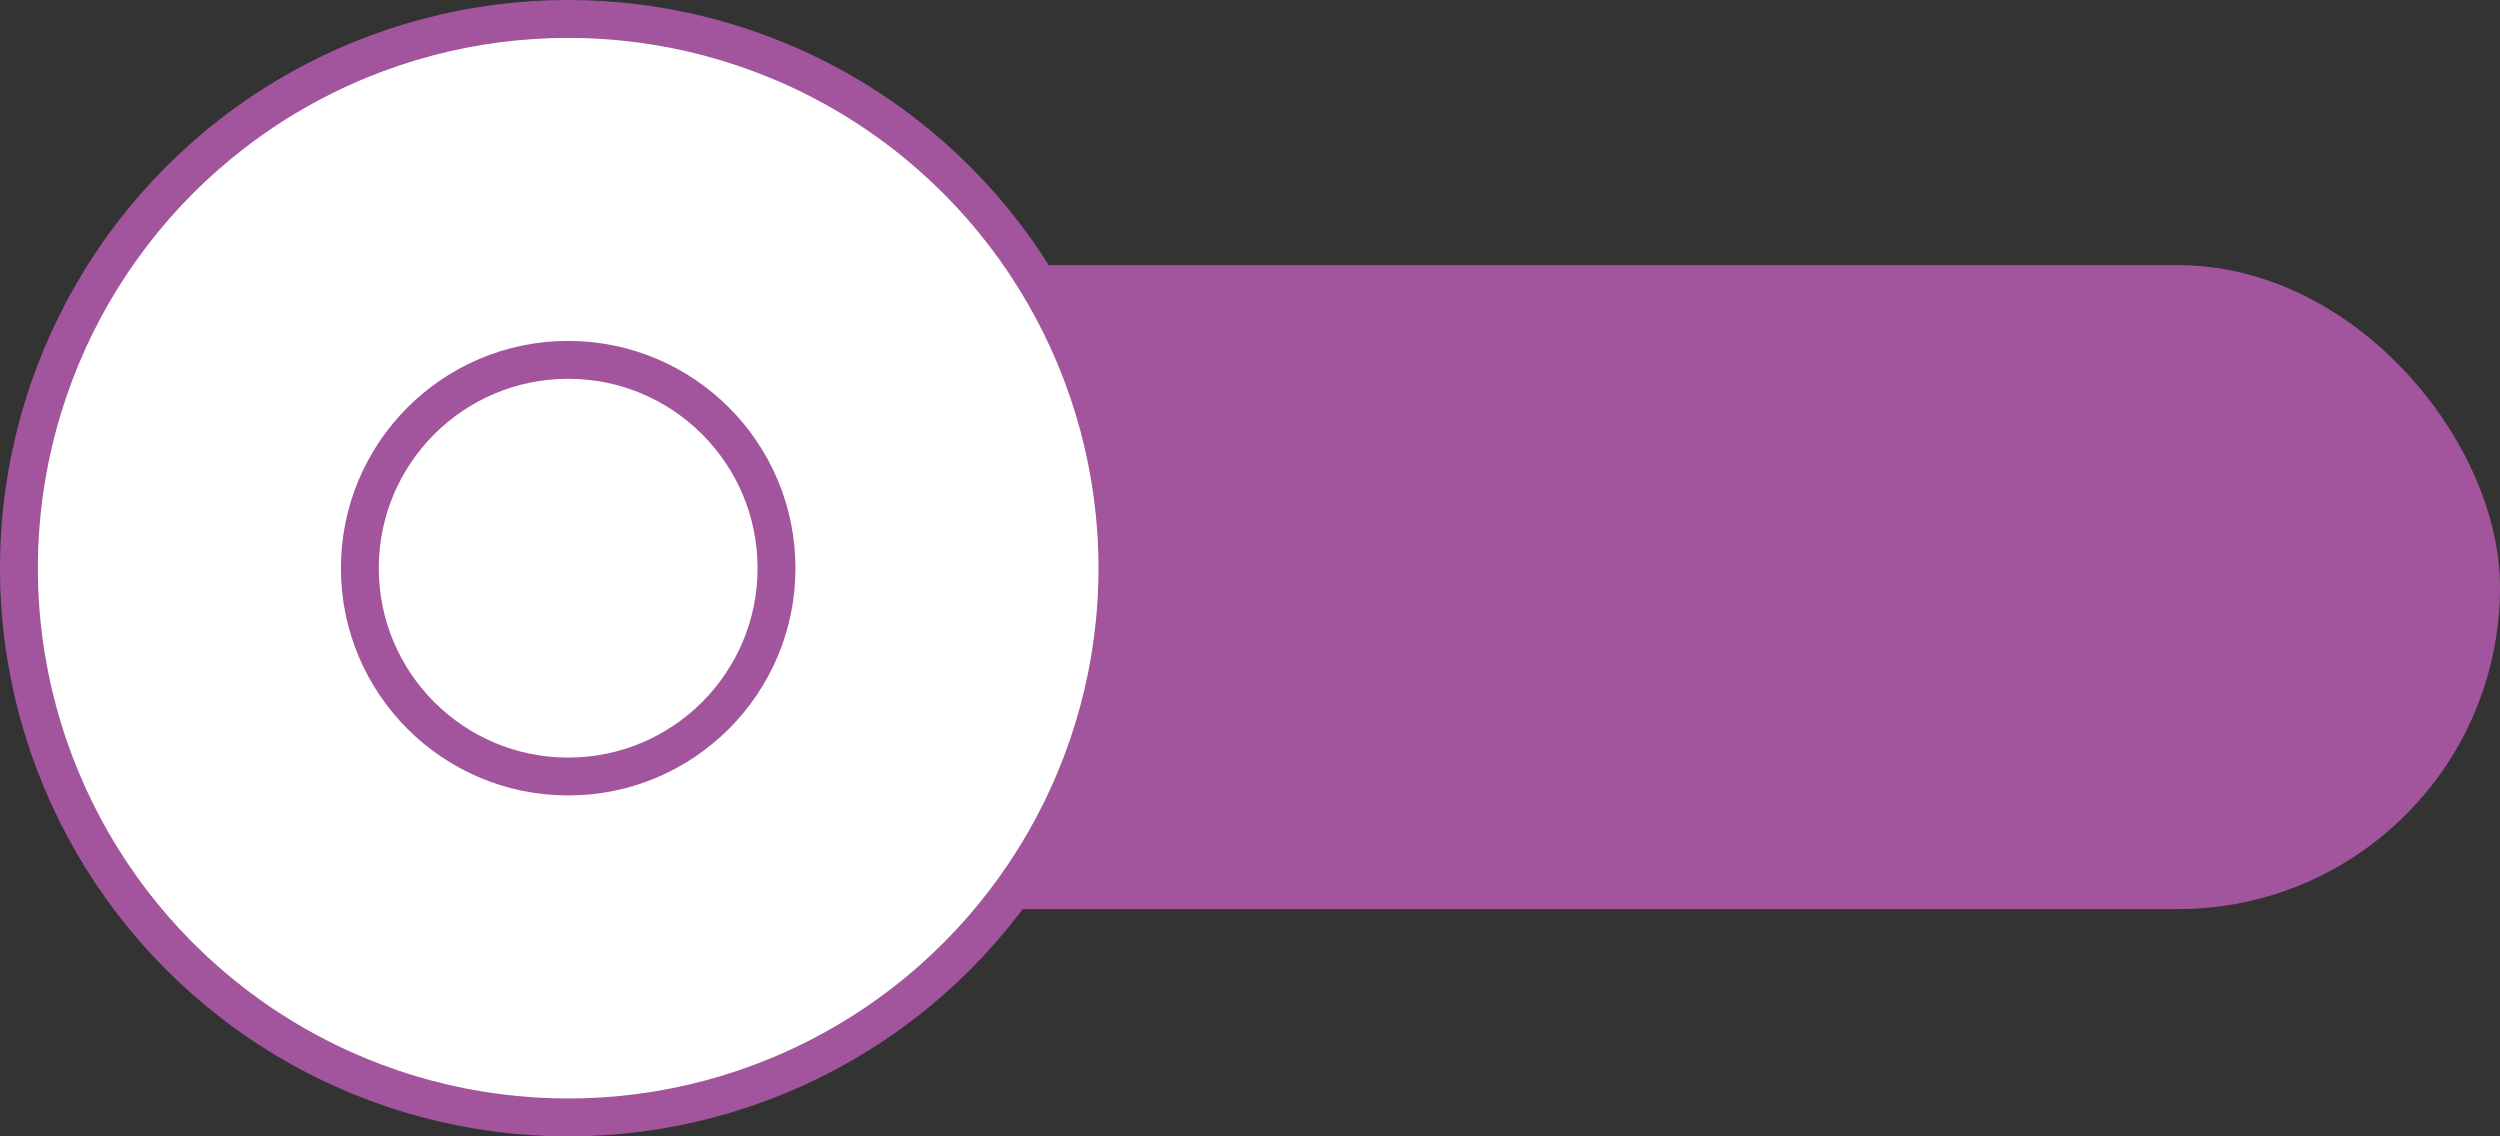 <svg width="66" height="30" viewBox="0 0 66 30" fill="none" xmlns="http://www.w3.org/2000/svg">
<rect x="0" y="0" width="66" height="30" fill="#333333" stroke="none"/>
<rect x="2" y="7" width="64" height="17" rx="8.5" fill="#A2559C"/>
<circle cx="15" cy="15" r="14.5" fill="white" stroke="#A2559C"/>
<circle cx="15" cy="15" r="5.5" stroke="#A2559C"/>
</svg>
